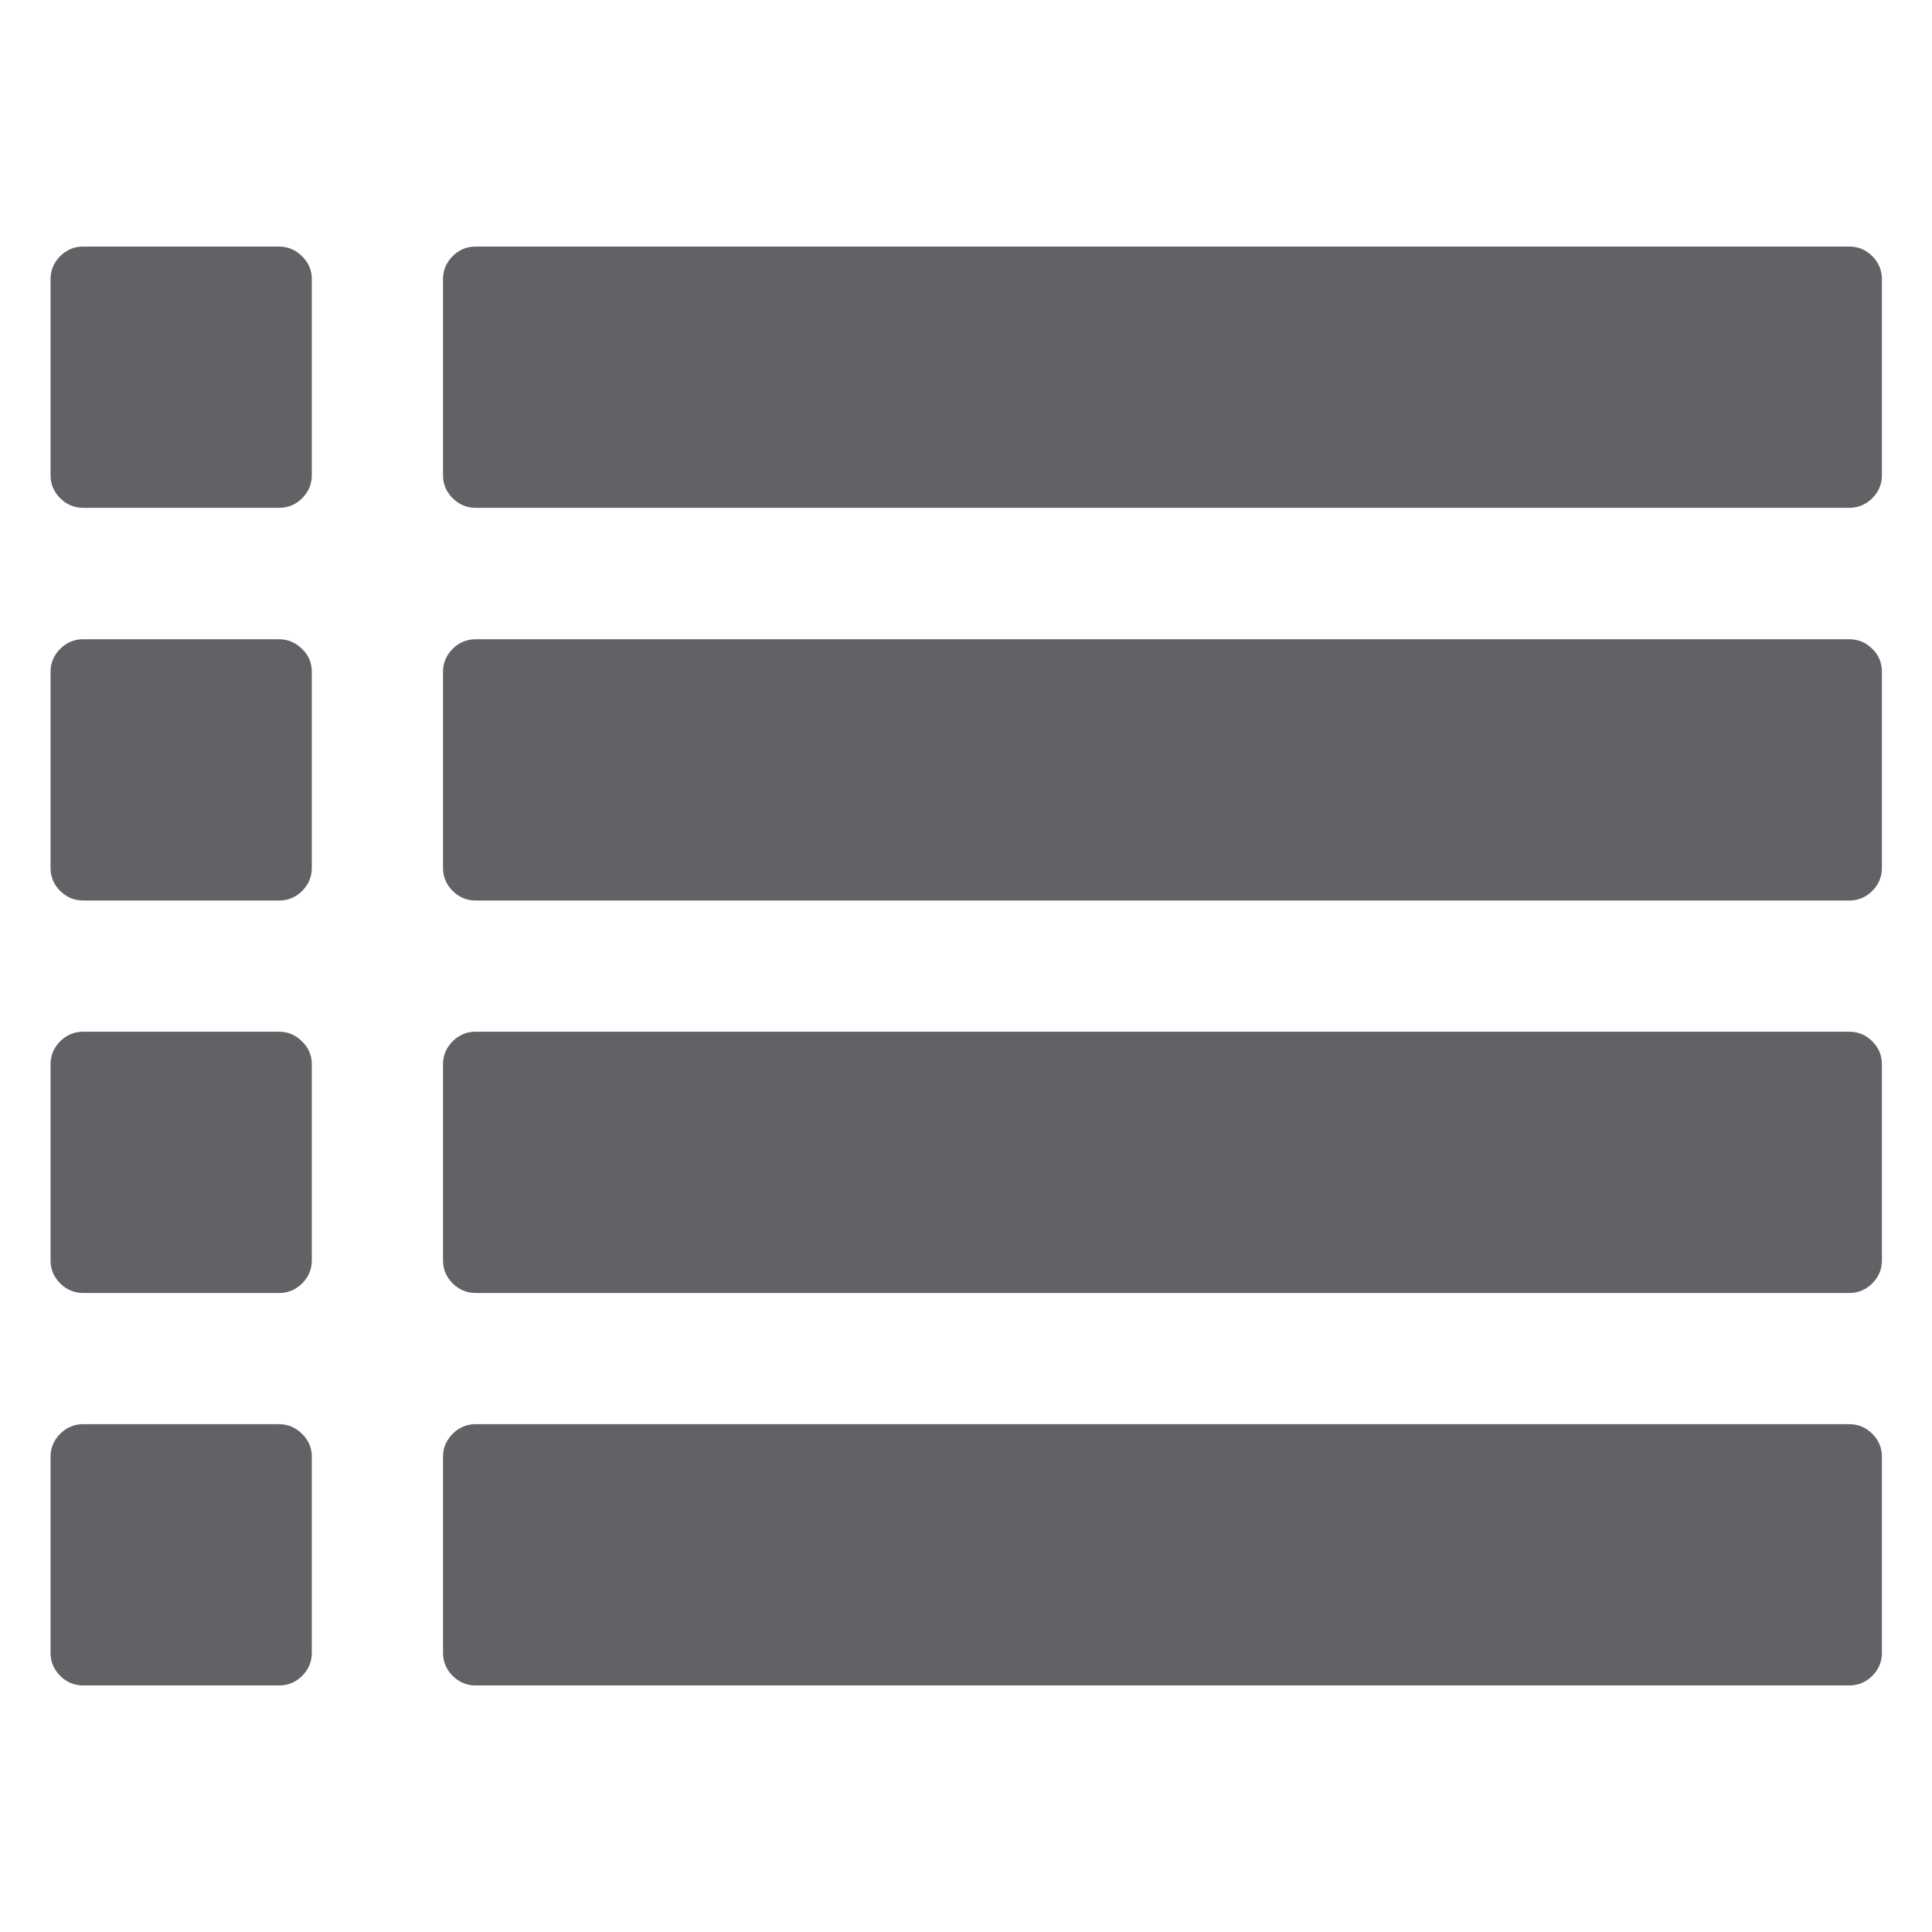 <?xml version="1.0" standalone="no"?><!DOCTYPE svg PUBLIC "-//W3C//DTD SVG 1.1//EN" "http://www.w3.org/Graphics/SVG/1.1/DTD/svg11.dtd"><svg t="1577859562539" class="icon" viewBox="0 0 1024 1024" version="1.1" xmlns="http://www.w3.org/2000/svg" p-id="3981" width="64" height="64" xmlns:xlink="http://www.w3.org/1999/xlink"><defs><style type="text/css"></style></defs><path d="M165.266 147.911v104.008c0 4.612-1.699 8.738-5.097 12.136-3.398 3.398-7.525 5.097-12.136 5.097h-104.008c-4.612 0-8.738-1.699-12.136-5.097s-5.097-7.525-5.097-12.136V147.911c0-4.612 1.699-8.738 5.097-12.136 3.398-3.398 7.525-5.097 12.136-5.097H147.911c4.612 0 8.738 1.699 12.136 5.097 3.52 3.398 5.219 7.525 5.219 12.136z m0 208.137v104.008c0 4.612-1.699 8.738-5.097 12.136-3.398 3.398-7.525 5.097-12.136 5.097h-104.008c-4.612 0-8.738-1.699-12.136-5.097s-5.097-7.525-5.097-12.136v-104.008c0-4.612 1.699-8.738 5.097-12.136 3.398-3.398 7.525-5.097 12.136-5.097H147.911c4.612 0 8.738 1.699 12.136 5.097 3.52 3.277 5.219 7.403 5.219 12.136z m0 208.016v104.008c0 4.612-1.699 8.738-5.097 12.136-3.398 3.398-7.525 5.097-12.136 5.097h-104.008c-4.612 0-8.738-1.699-12.136-5.097s-5.097-7.525-5.097-12.136v-104.008c0-4.612 1.699-8.738 5.097-12.136s7.525-5.097 12.136-5.097H147.911c4.612 0 8.738 1.699 12.136 5.097 3.52 3.398 5.219 7.403 5.219 12.136z m0 208.016V876.089c0 4.612-1.699 8.738-5.097 12.136-3.398 3.398-7.525 5.097-12.136 5.097h-104.008c-4.612 0-8.738-1.699-12.136-5.097s-5.097-7.525-5.097-12.136v-104.008c0-4.612 1.699-8.738 5.097-12.136s7.525-5.097 12.136-5.097H147.911c4.612 0 8.738 1.699 12.136 5.097 3.52 3.398 5.219 7.403 5.219 12.136zM997.452 147.911v104.008c0 4.612-1.699 8.738-5.097 12.136s-7.525 5.097-12.136 5.097h-728.178c-4.612 0-8.738-1.699-12.136-5.097s-5.097-7.525-5.097-12.136V147.911c0-4.612 1.699-8.738 5.097-12.136 3.398-3.398 7.525-5.097 12.136-5.097h728.178c4.612 0 8.738 1.699 12.136 5.097 3.398 3.398 5.097 7.525 5.097 12.136z m0 208.137v104.008c0 4.612-1.699 8.738-5.097 12.136s-7.525 5.097-12.136 5.097h-728.178c-4.612 0-8.738-1.699-12.136-5.097s-5.097-7.525-5.097-12.136v-104.008c0-4.612 1.699-8.738 5.097-12.136 3.398-3.398 7.525-5.097 12.136-5.097h728.178c4.612 0 8.738 1.699 12.136 5.097 3.398 3.277 5.097 7.403 5.097 12.136z m0 208.016v104.008c0 4.612-1.699 8.738-5.097 12.136s-7.525 5.097-12.136 5.097h-728.178c-4.612 0-8.738-1.699-12.136-5.097s-5.097-7.525-5.097-12.136v-104.008c0-4.612 1.699-8.738 5.097-12.136s7.525-5.097 12.136-5.097h728.178c4.612 0 8.738 1.699 12.136 5.097s5.097 7.403 5.097 12.136z m0 208.016V876.089c0 4.612-1.699 8.738-5.097 12.136s-7.525 5.097-12.136 5.097h-728.178c-4.612 0-8.738-1.699-12.136-5.097s-5.097-7.525-5.097-12.136v-104.008c0-4.612 1.699-8.738 5.097-12.136s7.525-5.097 12.136-5.097h728.178c4.612 0 8.738 1.699 12.136 5.097 3.398 3.398 5.097 7.403 5.097 12.136z" p-id="3982" fill="#606266"></path></svg>